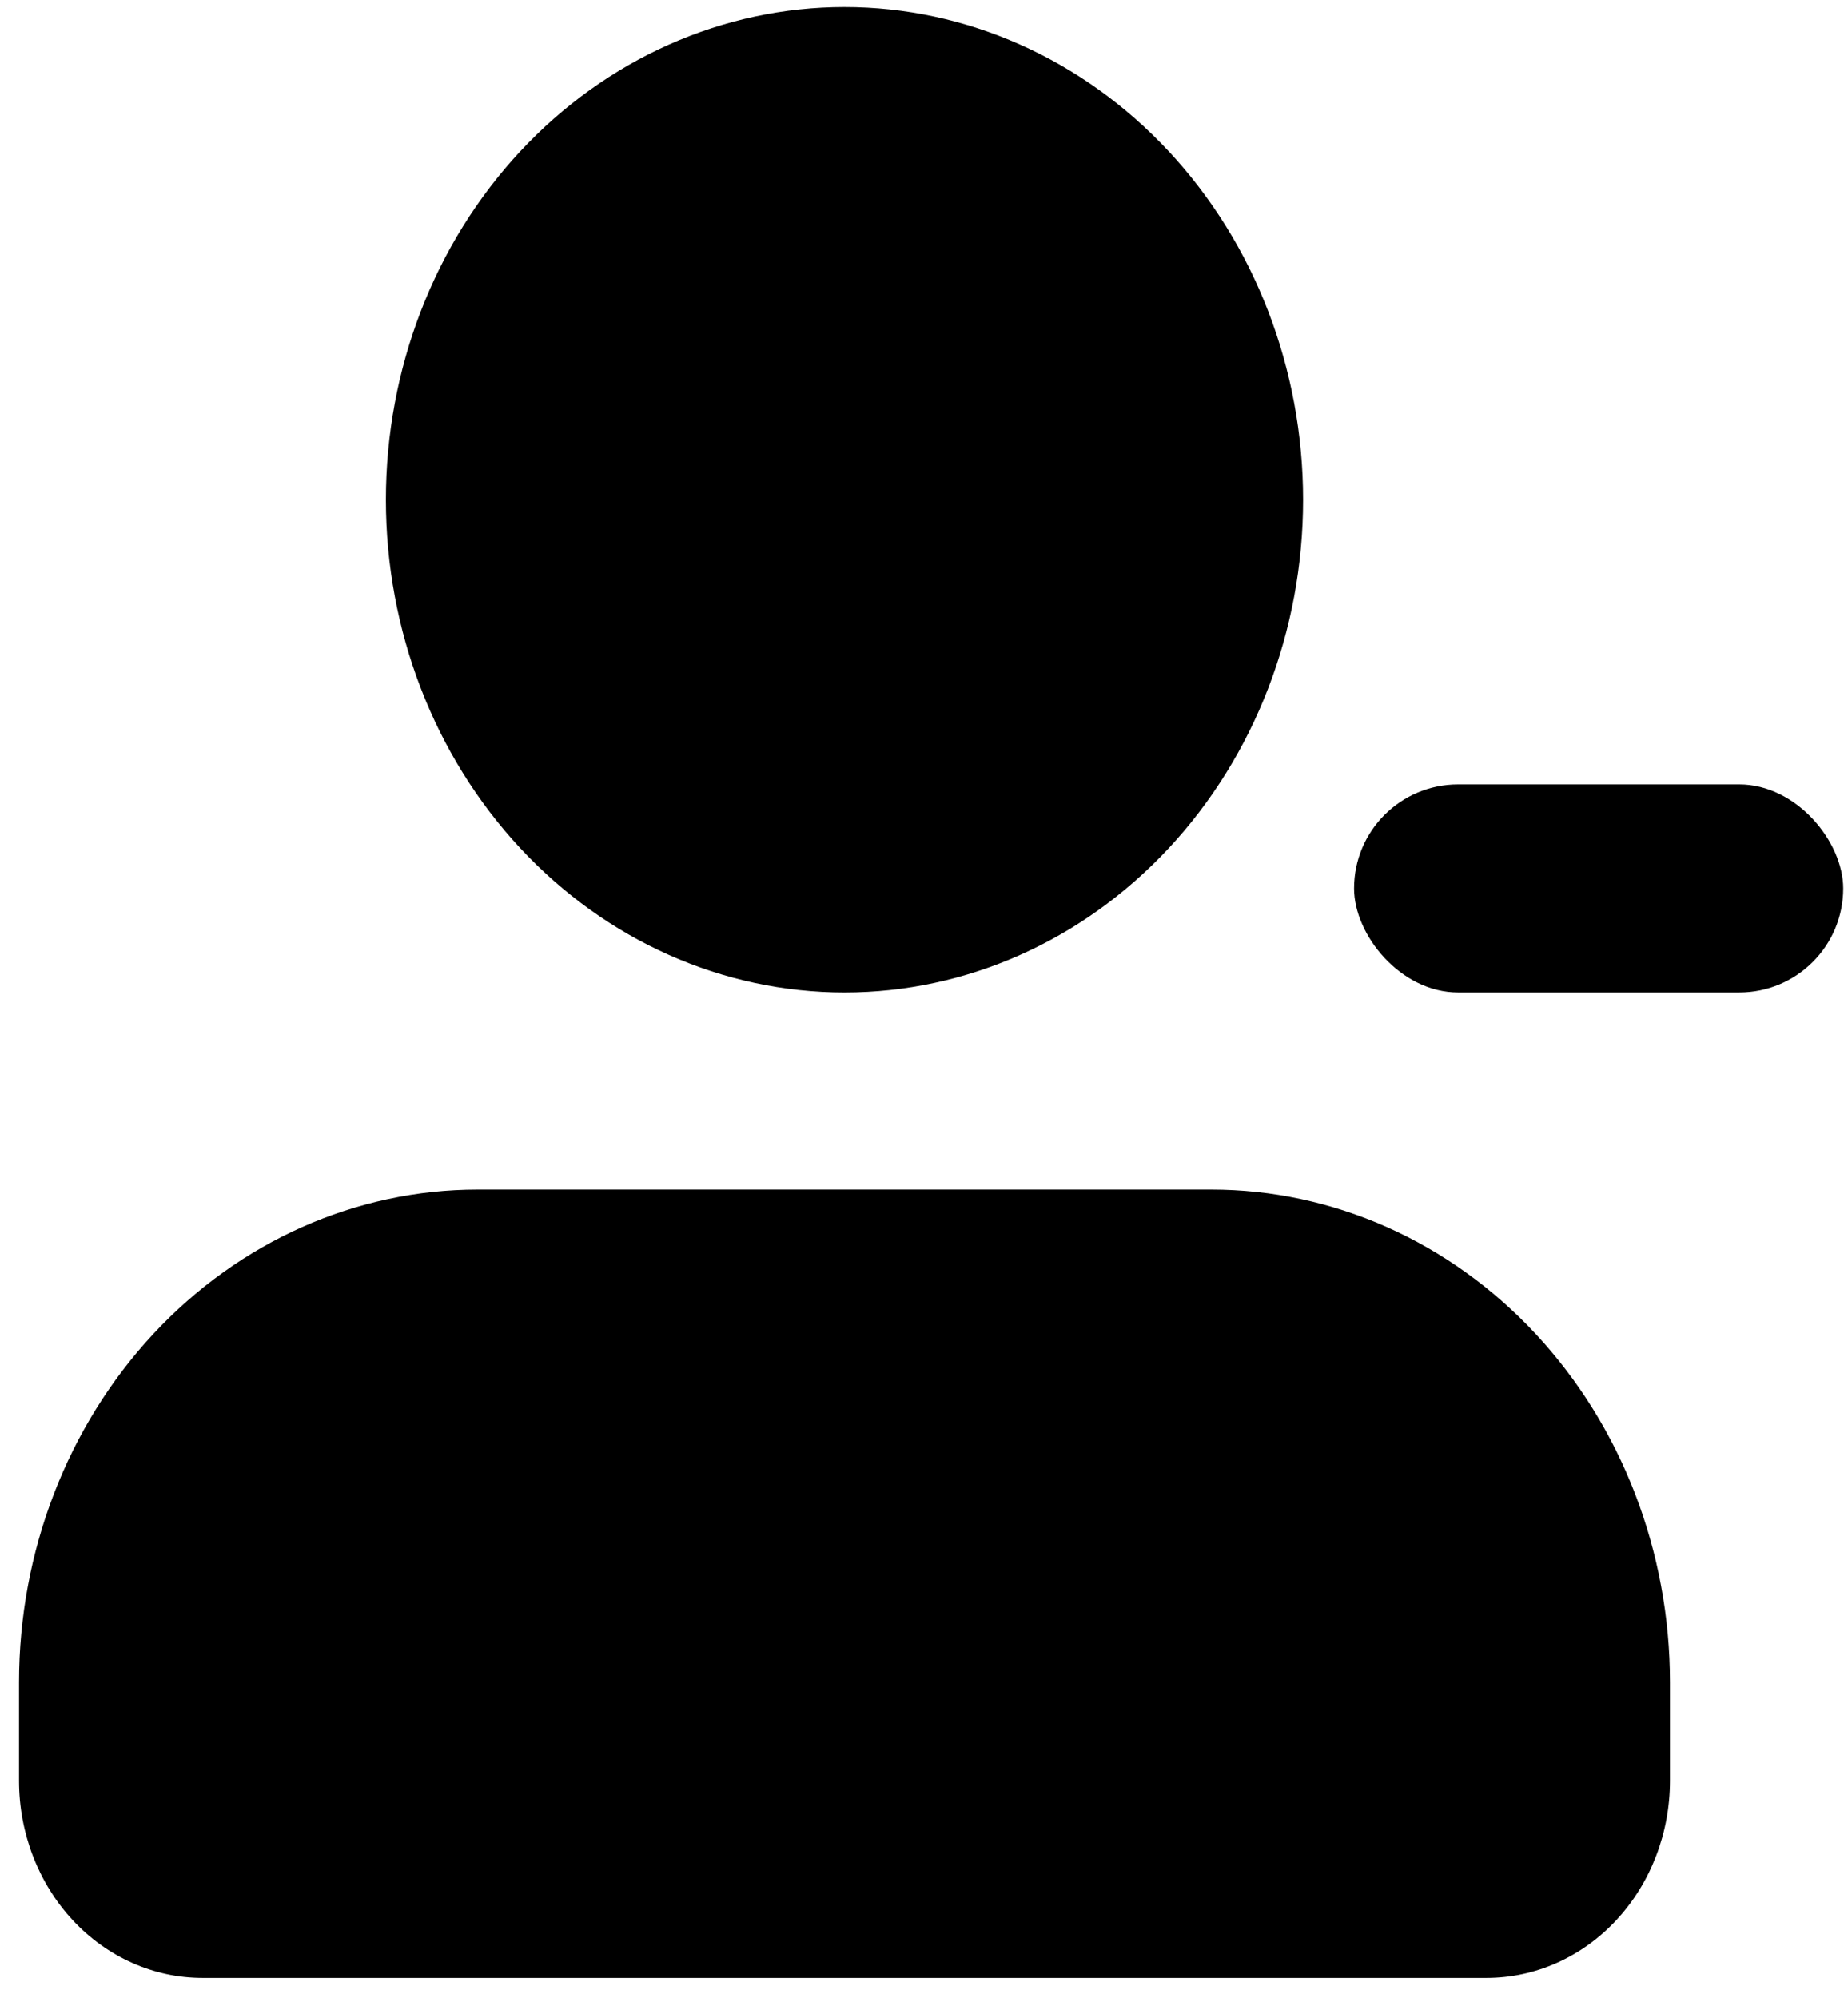 <svg width="86" height="93" viewBox="0 0 86 93" fill="none" xmlns="http://www.w3.org/2000/svg">
<path d="M56.374 55.361C62.034 55.361 67.462 57.776 71.465 62.077C75.467 66.377 77.715 72.21 77.715 78.291V82.877C77.715 85.31 76.816 87.643 75.215 89.363C73.614 91.083 71.443 92.049 69.179 92.049H9.423C7.159 92.049 4.988 91.083 3.387 89.363C1.786 87.643 0.886 85.31 0.886 82.877V78.291C0.886 72.21 3.135 66.377 7.137 62.077C11.139 57.776 16.568 55.361 22.228 55.361H56.374ZM39.301 0.328C44.961 0.328 50.389 2.744 54.392 7.044C58.394 11.344 60.642 17.177 60.642 23.258C60.642 29.34 58.394 35.172 54.392 39.472C50.389 43.773 44.961 46.188 39.301 46.188C33.641 46.188 28.213 43.773 24.21 39.472C20.208 35.172 17.959 29.34 17.959 23.258C17.959 17.177 20.208 11.344 24.21 7.044C28.213 2.744 33.641 0.328 39.301 0.328Z" fill="black"/>
<rect x="63.014" y="36.505" width="22.764" height="9.682" rx="4.841" fill="black"/>
</svg>
